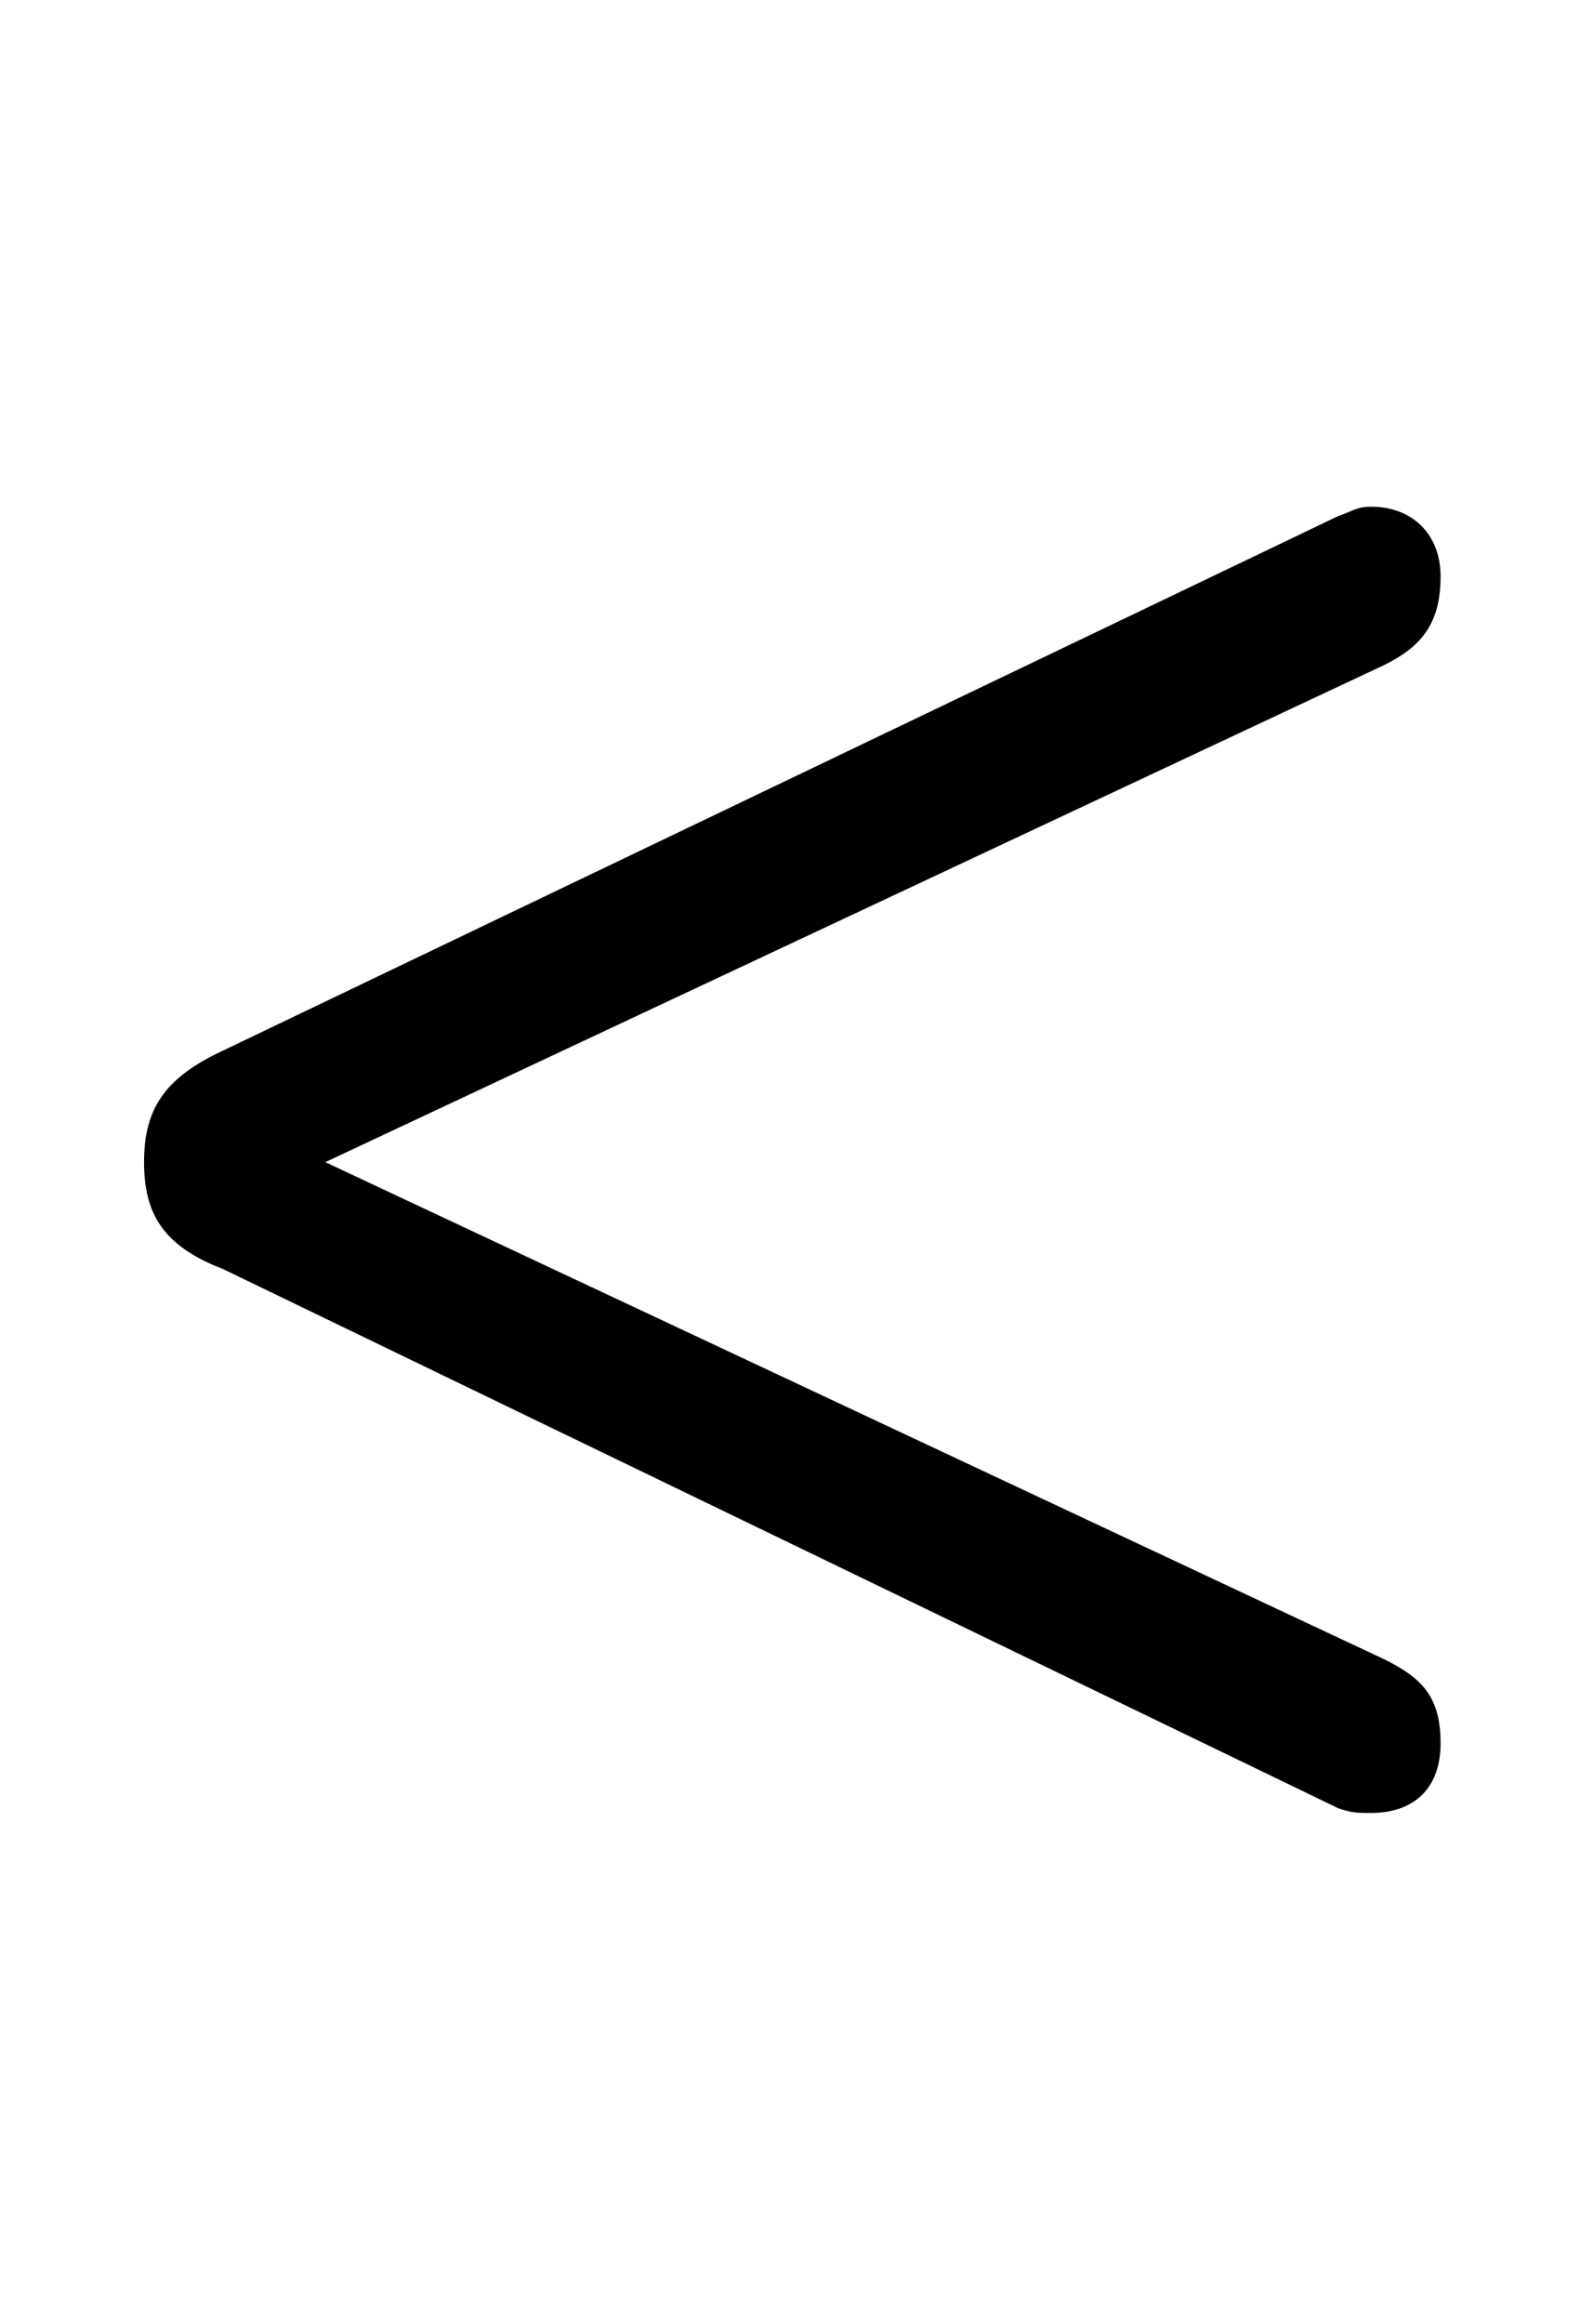 <svg xmlns="http://www.w3.org/2000/svg" viewBox="0 -44.0 34.0 50.0">
    <rect x="0" y="-44.0" width="34.0" height="50.0" fill="#808080" stroke="none"/>
    <g transform="scale(1, -1)">
        <!-- ボディの枠 -->
        <rect x="0" y="-6.0" width="34.0" height="50.0"
            stroke="white" fill="white"/>
        <!-- グリフ座標系の原点 -->
        <circle cx="0" cy="0" r="5" fill="white"/>
        <!-- グリフのアウトライン -->
        <g style="fill:black;stroke:#000000;stroke-width:0;stroke-linecap:round;stroke-linejoin:round;">
        <path d="M 28.8 5.1 C 29.1 5.0 29.2 5.0 29.5 5.0 C 30.4 5.0 31.0 5.5 31.0 6.5 C 31.0 7.5 30.6 7.9 29.8 8.3 L 7.0 19.0 L 29.8 29.7 C 30.6 30.1 31.0 30.6 31.0 31.6 C 31.0 32.5 30.4 33.1 29.5 33.1 C 29.2 33.1 29.1 33.0 28.8 32.9 L 4.8 21.4 C 3.5 20.8 3.1 20.1 3.1 19.0 C 3.1 17.9 3.5 17.2 4.8 16.7 Z"/>
    </g>
    </g>
</svg>
